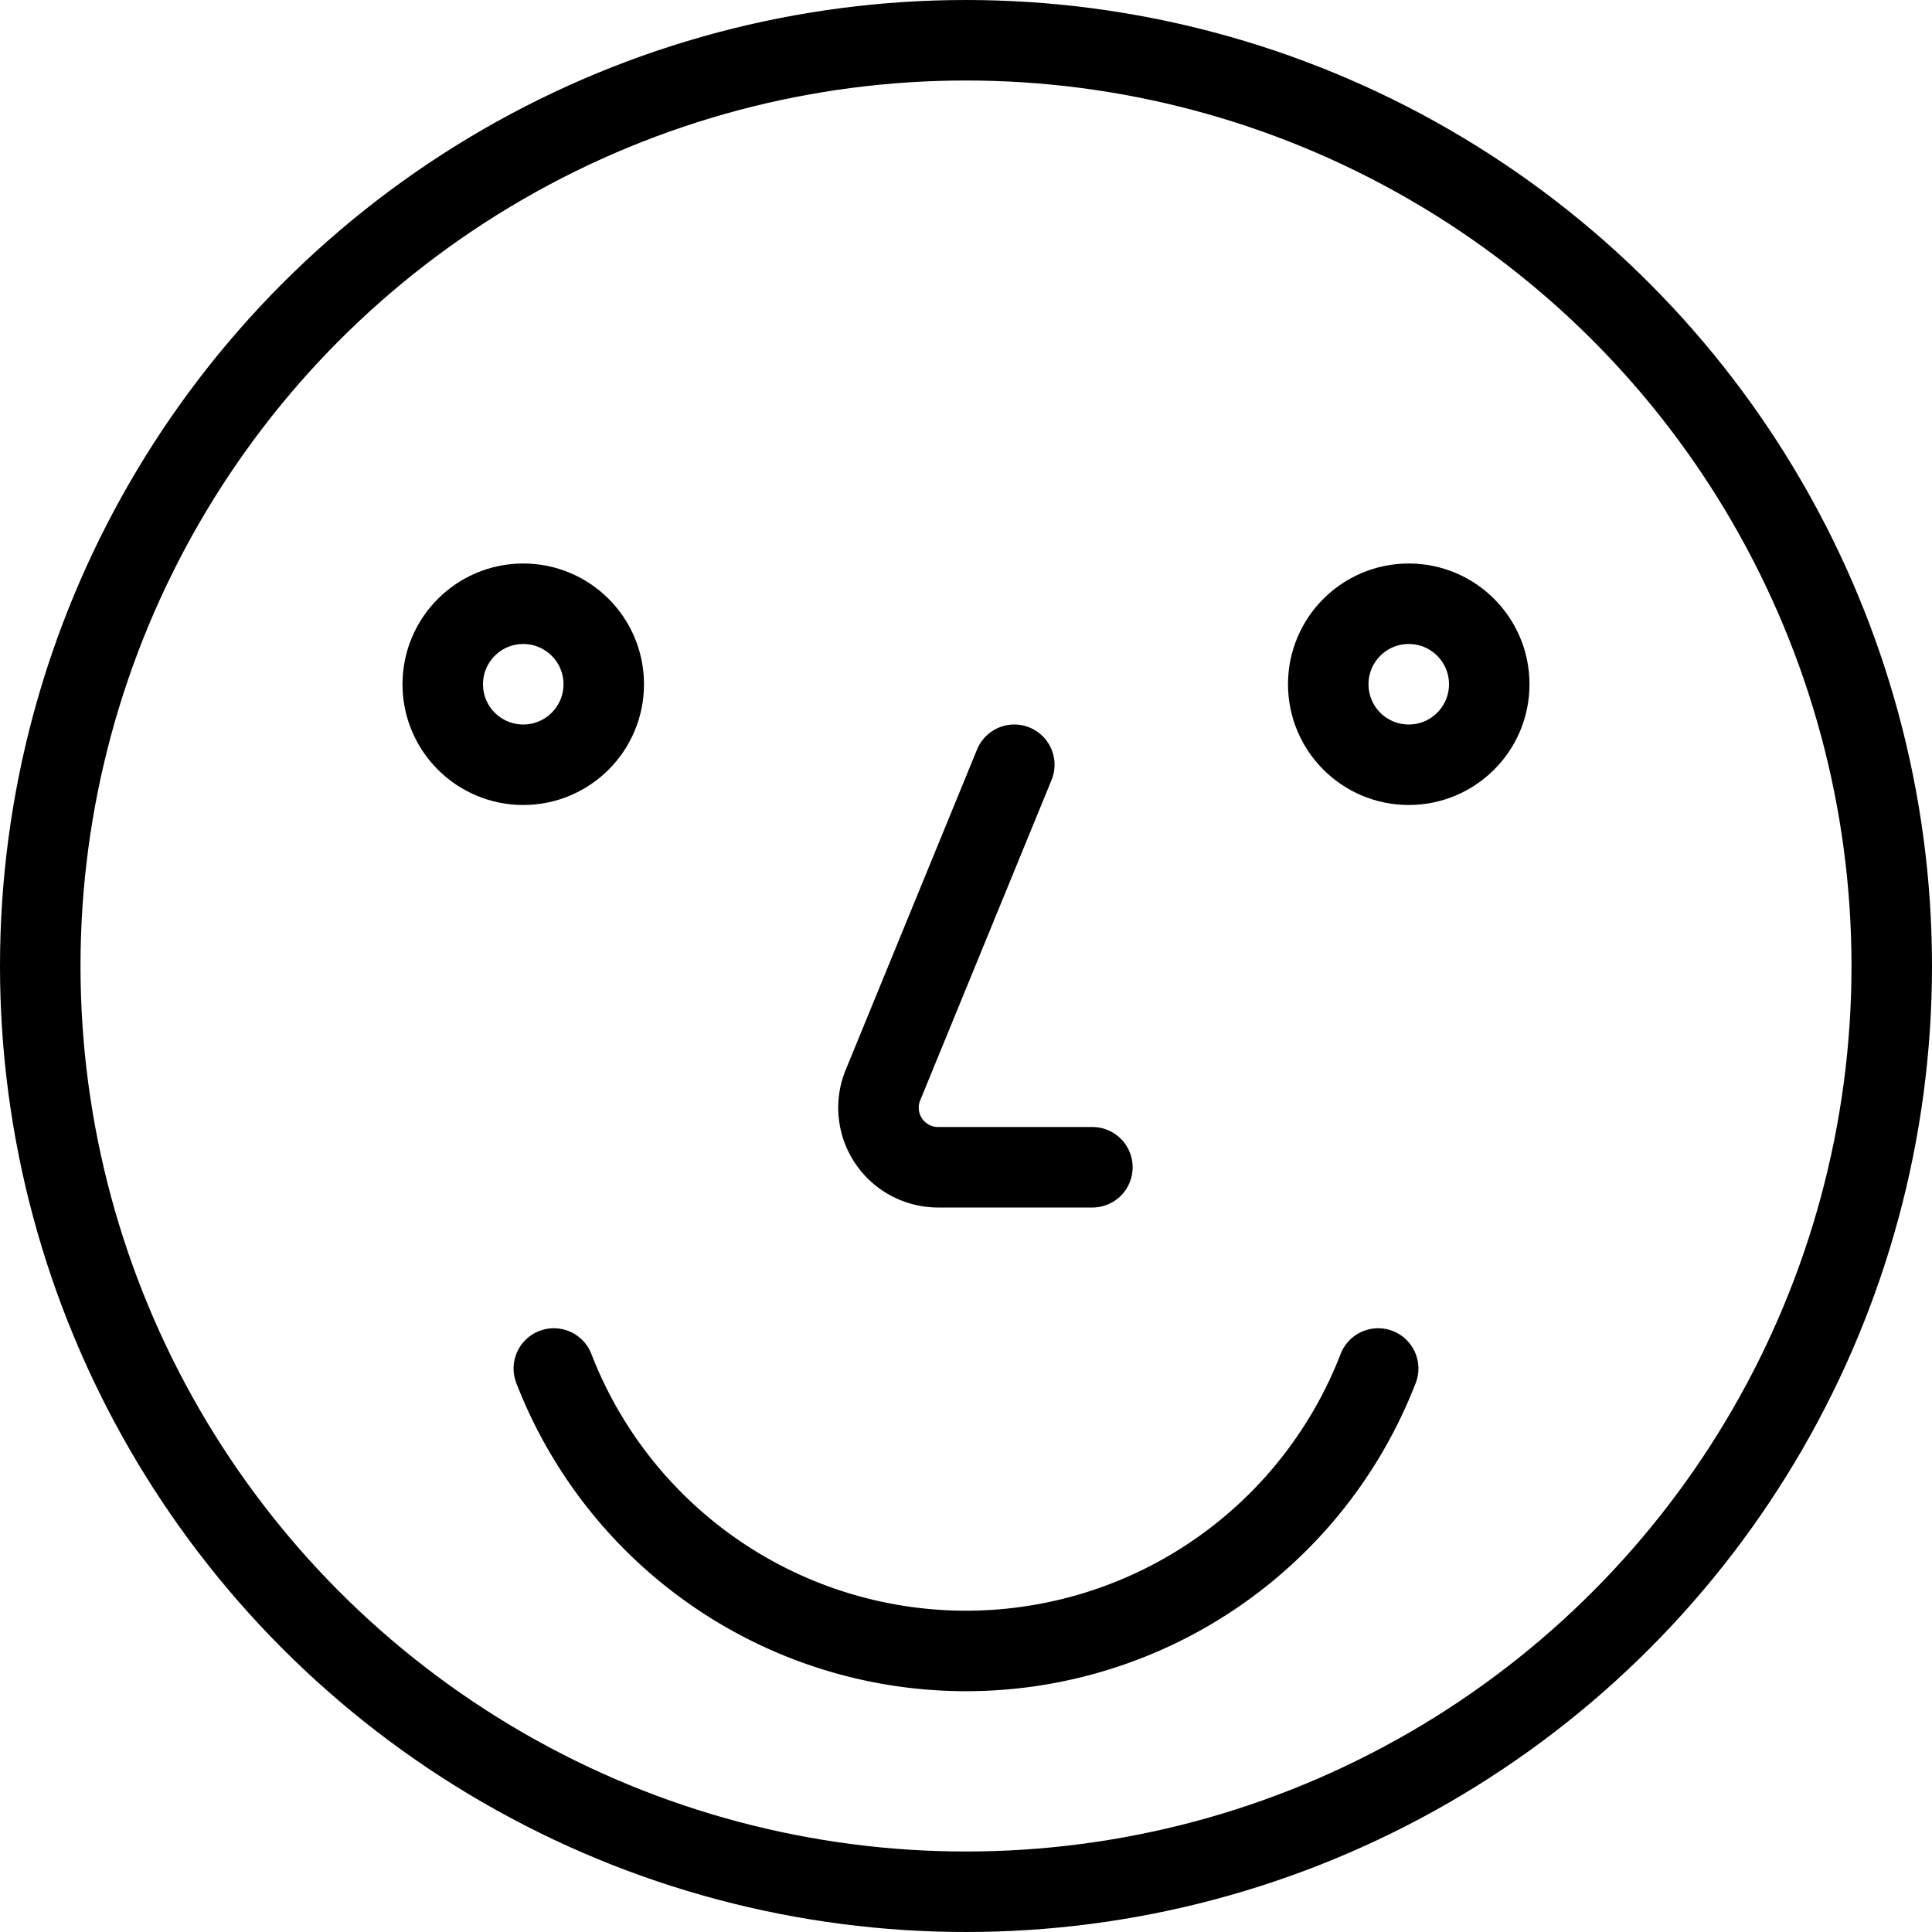 <svg id="af12744f-2625-494f-8be2-716581ca2c96" data-name="Layer 1" xmlns="http://www.w3.org/2000/svg" viewBox="0 0 24 24"><circle cx="12" cy="12" r="11.5" fill="none" stroke="#000" stroke-miterlimit="10"/><path d="M17.12,17A5.49,5.49,0,0,1,6.88,17" fill="none" stroke="#000" stroke-linecap="round" stroke-miterlimit="10"/><circle cx="6.5" cy="8.5" r="1" fill="none" stroke="#000" stroke-linecap="round" stroke-miterlimit="10"/><circle cx="17.5" cy="8.5" r="1" fill="none" stroke="#000" stroke-linecap="round" stroke-miterlimit="10"/><path d="M12.6,9.5l-1.64,4a.74.74,0,0,0,.69,1h1.92" fill="none" stroke="#000" stroke-linecap="round" stroke-miterlimit="10"/></svg>